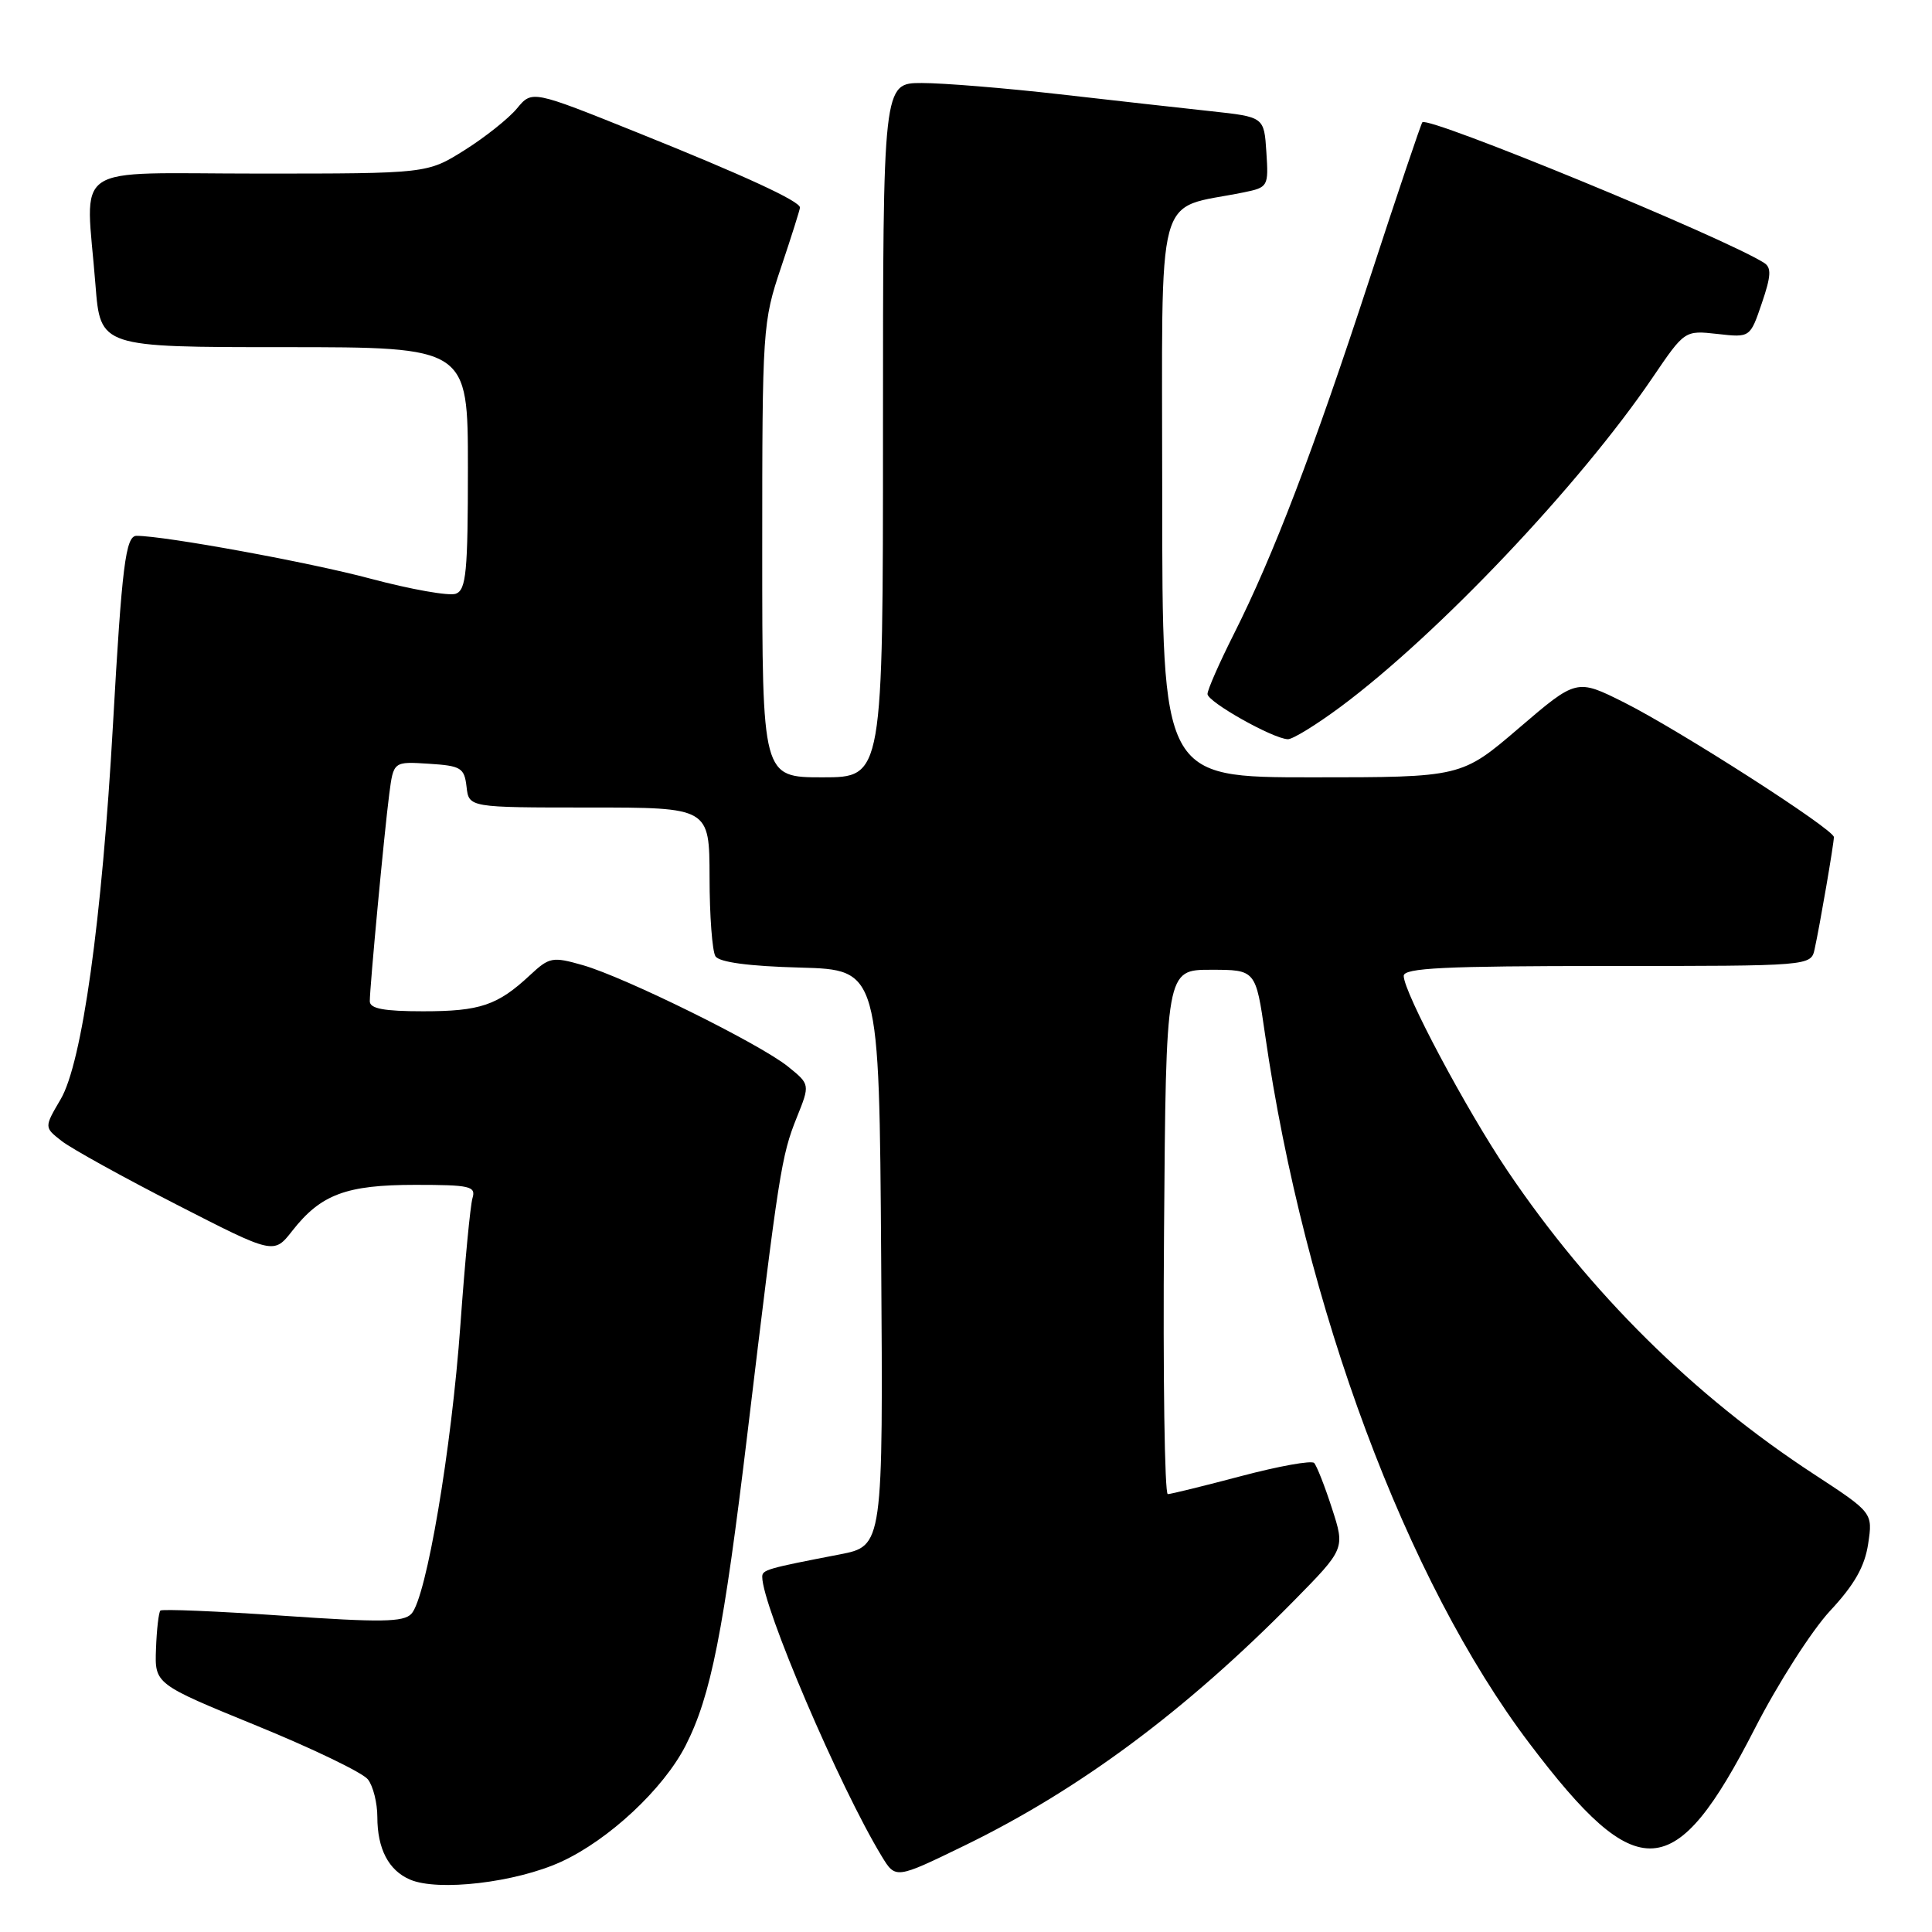 <?xml version="1.0" encoding="UTF-8" standalone="no"?>
<!DOCTYPE svg PUBLIC "-//W3C//DTD SVG 1.1//EN" "http://www.w3.org/Graphics/SVG/1.1/DTD/svg11.dtd" >
<svg xmlns="http://www.w3.org/2000/svg" xmlns:xlink="http://www.w3.org/1999/xlink" version="1.1" viewBox="0 0 256 256">
 <g >
 <path fill="currentColor"
d=" M 74.34 246.70 C 80.66 243.81 87.92 237.03 90.85 231.29 C 94.20 224.72 95.88 216.25 99.05 189.85 C 103.19 155.35 103.54 153.14 105.57 148.09 C 107.34 143.69 107.34 143.69 104.42 141.33 C 100.70 138.32 82.84 129.50 77.23 127.89 C 73.20 126.74 72.80 126.82 70.23 129.21 C 65.93 133.22 63.62 134.00 56.07 134.00 C 50.86 134.00 49.00 133.65 49.00 132.67 C 49.00 130.76 50.92 110.27 51.58 105.20 C 52.14 100.90 52.14 100.90 56.82 101.20 C 61.09 101.47 61.53 101.74 61.82 104.25 C 62.13 107.00 62.13 107.00 78.07 107.00 C 94.00 107.00 94.00 107.00 94.02 116.25 C 94.02 121.34 94.38 126.05 94.80 126.71 C 95.30 127.50 99.21 128.03 106.04 128.21 C 116.50 128.50 116.50 128.50 116.76 166.68 C 117.02 204.85 117.02 204.85 111.26 205.97 C 101.61 207.83 101.00 208.01 101.00 208.94 C 101.00 212.81 111.26 236.80 116.83 245.96 C 118.67 248.99 118.67 248.99 127.86 244.52 C 143.03 237.13 157.08 226.69 171.37 212.19 C 178.23 205.22 178.23 205.22 176.49 199.86 C 175.54 196.91 174.47 194.21 174.13 193.85 C 173.78 193.49 169.45 194.27 164.50 195.58 C 159.55 196.89 155.16 197.97 154.74 197.98 C 154.32 197.99 154.09 182.36 154.24 163.25 C 154.50 128.50 154.50 128.50 160.45 128.50 C 166.39 128.50 166.39 128.50 167.63 137.10 C 172.85 173.25 186.36 209.49 202.65 231.00 C 217.06 250.05 221.94 249.72 232.54 229.01 C 235.58 223.07 240.06 216.07 242.49 213.45 C 245.72 209.99 247.09 207.57 247.54 204.57 C 248.16 200.44 248.16 200.44 240.33 195.32 C 224.42 184.93 210.67 171.31 199.78 155.18 C 194.28 147.03 186.00 131.48 186.00 129.31 C 186.00 128.26 191.37 128.00 212.98 128.00 C 239.96 128.00 239.96 128.00 240.45 125.75 C 241.14 122.62 243.00 111.78 243.00 110.92 C 243.00 109.89 222.57 96.78 215.21 93.08 C 208.91 89.93 208.91 89.93 201.28 96.46 C 193.65 103.00 193.65 103.00 173.83 103.00 C 154.00 103.00 154.00 103.00 154.00 65.54 C 154.00 23.84 152.90 27.92 164.80 25.49 C 168.03 24.83 168.10 24.71 167.80 20.16 C 167.50 15.50 167.50 15.50 160.50 14.74 C 156.65 14.33 147.61 13.31 140.40 12.49 C 133.20 11.67 124.98 11.00 122.15 11.00 C 117.00 11.00 117.00 11.00 117.00 57.00 C 117.00 103.00 117.00 103.00 109.00 103.00 C 101.00 103.00 101.00 103.00 101.00 72.93 C 101.00 43.50 101.05 42.69 103.50 35.41 C 104.88 31.31 106.00 27.75 106.00 27.50 C 106.00 26.66 98.61 23.25 84.47 17.57 C 70.50 11.95 70.50 11.95 68.50 14.37 C 67.40 15.70 64.27 18.19 61.55 19.90 C 56.61 23.00 56.61 23.00 34.30 23.00 C 8.83 23.00 11.37 21.27 12.65 37.75 C 13.30 46.00 13.30 46.00 37.65 46.00 C 62.00 46.00 62.00 46.00 62.00 62.03 C 62.00 75.75 61.77 78.15 60.41 78.67 C 59.54 79.01 54.44 78.10 49.07 76.67 C 41.07 74.52 21.82 71.00 18.09 71.00 C 16.65 71.00 16.15 74.99 14.97 96.00 C 13.51 121.97 10.88 140.85 8.03 145.67 C 5.85 149.38 5.85 149.38 8.17 151.19 C 9.45 152.19 16.30 155.98 23.39 159.61 C 36.28 166.22 36.28 166.22 38.73 163.09 C 42.51 158.26 45.88 157.00 55.02 157.00 C 62.28 157.00 63.08 157.18 62.61 158.75 C 62.32 159.71 61.60 167.25 61.01 175.50 C 59.83 192.05 56.49 211.75 54.51 213.84 C 53.47 214.95 50.44 214.99 37.46 214.09 C 28.77 213.49 21.48 213.19 21.25 213.41 C 21.03 213.64 20.76 215.92 20.67 218.49 C 20.50 223.14 20.50 223.14 34.00 228.66 C 41.42 231.69 48.06 234.89 48.75 235.78 C 49.44 236.66 50.00 238.90 50.00 240.76 C 50.00 244.97 51.49 247.84 54.32 249.05 C 58.04 250.66 68.33 249.45 74.34 246.70 Z  M 177.64 93.65 C 190.55 84.05 209.34 64.23 218.99 50.01 C 223.23 43.77 223.23 43.77 227.57 44.25 C 231.90 44.74 231.90 44.74 233.45 40.18 C 234.68 36.58 234.75 35.46 233.75 34.83 C 228.45 31.47 189.30 15.37 188.47 16.20 C 188.30 16.37 185.14 25.73 181.46 37.01 C 174.02 59.76 168.73 73.61 163.49 84.02 C 161.57 87.83 160.00 91.40 160.00 91.96 C 160.00 93.00 168.64 97.87 170.64 97.95 C 171.27 97.98 174.42 96.04 177.64 93.65 Z "/>
</g>
</svg>